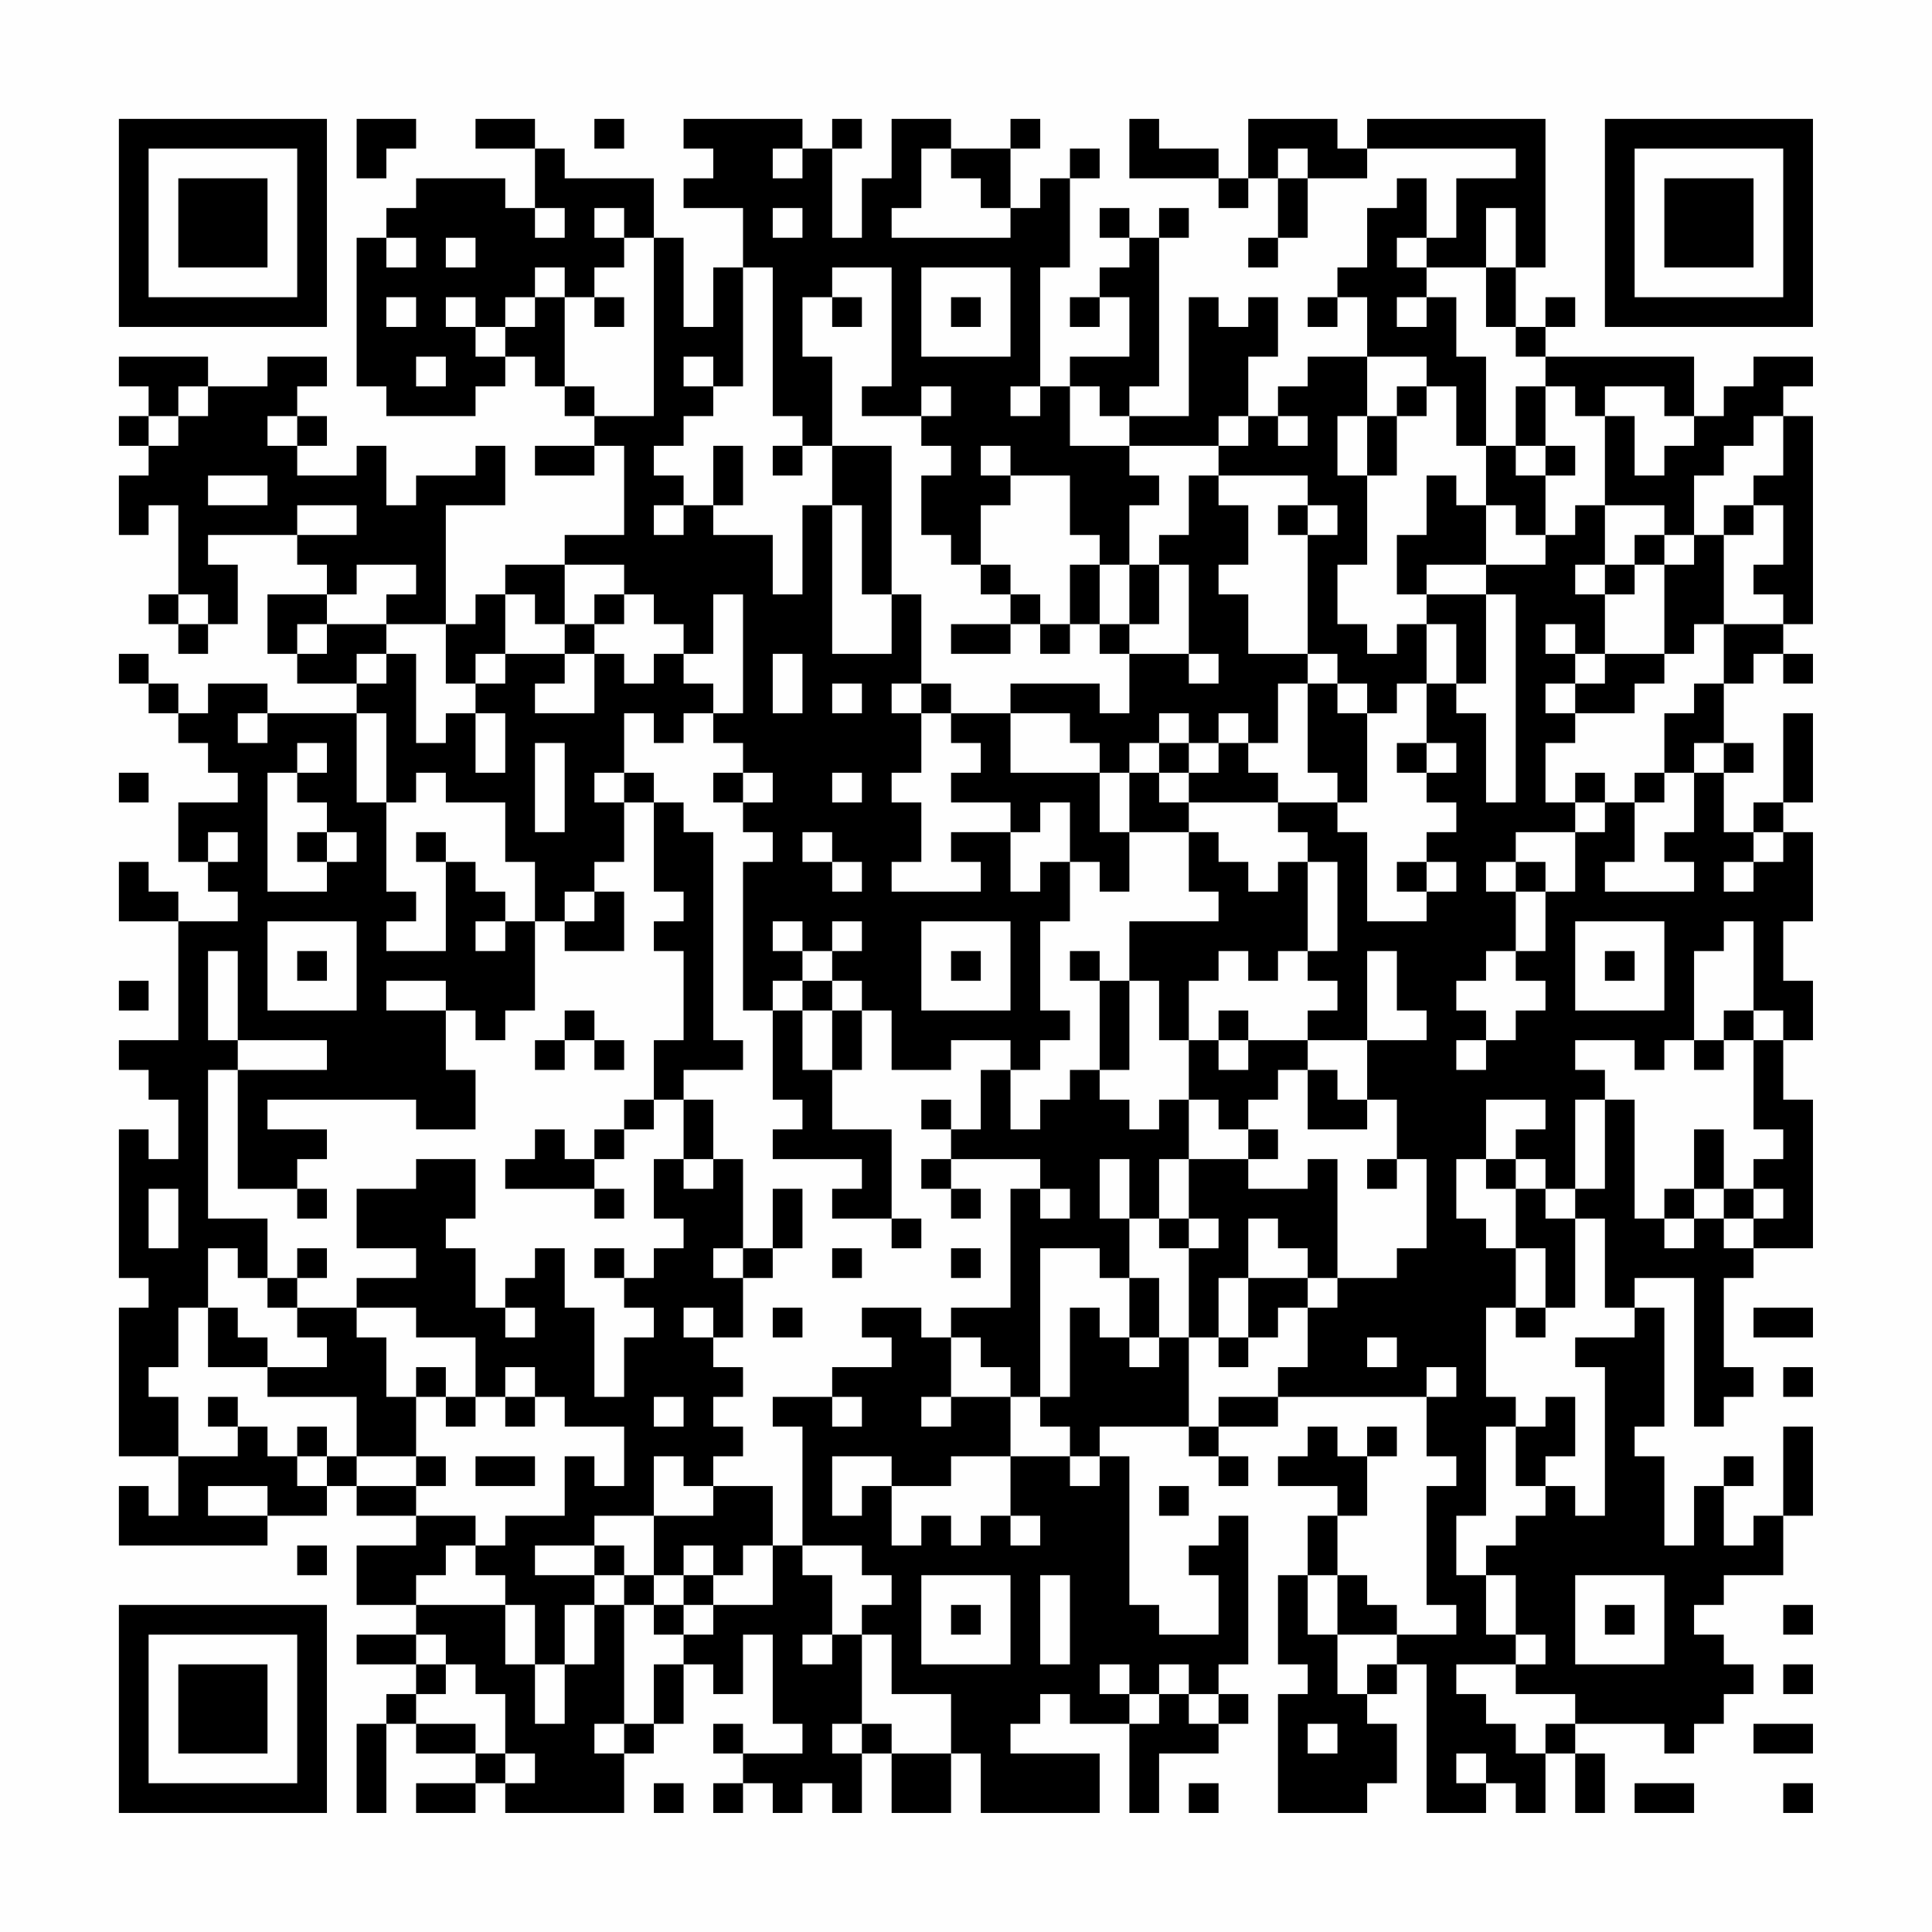 <?xml version="1.0" encoding="UTF-8"?>
<svg xmlns="http://www.w3.org/2000/svg" version="1.1" width="300" height="300" viewBox="0 0 300 300"><rect x="0" y="0" width="300" height="300" fill="#fefefe"/><g transform="scale(4.615)"><g transform="translate(4,4)"><path fill-rule="evenodd" d="M8 0L8 2L9 2L9 1L10 1L10 0ZM12 0L12 1L14 1L14 3L13 3L13 2L10 2L10 3L9 3L9 4L8 4L8 9L9 9L9 10L12 10L12 9L13 9L13 8L14 8L14 9L15 9L15 10L16 10L16 11L14 11L14 12L16 12L16 11L17 11L17 14L15 14L15 15L13 15L13 16L12 16L12 17L11 17L11 13L13 13L13 11L12 11L12 12L10 12L10 13L9 13L9 11L8 11L8 12L6 12L6 11L7 11L7 10L6 10L6 9L7 9L7 8L5 8L5 9L3 9L3 8L0 8L0 9L1 9L1 10L0 10L0 11L1 11L1 12L0 12L0 14L1 14L1 13L2 13L2 16L1 16L1 17L2 17L2 18L3 18L3 17L4 17L4 15L3 15L3 14L6 14L6 15L7 15L7 16L5 16L5 18L6 18L6 19L8 19L8 20L5 20L5 19L3 19L3 20L2 20L2 19L1 19L1 18L0 18L0 19L1 19L1 20L2 20L2 21L3 21L3 22L4 22L4 23L2 23L2 25L3 25L3 26L4 26L4 27L2 27L2 26L1 26L1 25L0 25L0 27L2 27L2 31L0 31L0 32L1 32L1 33L2 33L2 35L1 35L1 34L0 34L0 39L1 39L1 40L0 40L0 45L2 45L2 47L1 47L1 46L0 46L0 48L5 48L5 47L7 47L7 46L8 46L8 47L10 47L10 48L8 48L8 50L10 50L10 51L8 51L8 52L10 52L10 53L9 53L9 54L8 54L8 57L9 57L9 54L10 54L10 55L12 55L12 56L10 56L10 57L12 57L12 56L13 56L13 57L17 57L17 55L18 55L18 54L19 54L19 52L20 52L20 53L21 53L21 51L22 51L22 54L23 54L23 55L21 55L21 54L20 54L20 55L21 55L21 56L20 56L20 57L21 57L21 56L22 56L22 57L23 57L23 56L24 56L24 57L25 57L25 55L26 55L26 57L28 57L28 55L29 55L29 57L33 57L33 55L30 55L30 54L31 54L31 53L32 53L32 54L34 54L34 57L35 57L35 55L37 55L37 54L38 54L38 53L37 53L37 52L38 52L38 47L37 47L37 48L36 48L36 49L37 49L37 51L35 51L35 50L34 50L34 45L33 45L33 44L36 44L36 45L37 45L37 46L38 46L38 45L37 45L37 44L39 44L39 43L44 43L44 45L45 45L45 46L44 46L44 50L45 50L45 51L43 51L43 50L42 50L42 49L41 49L41 47L42 47L42 45L43 45L43 44L42 44L42 45L41 45L41 44L40 44L40 45L39 45L39 46L41 46L41 47L40 47L40 49L39 49L39 52L40 52L40 53L39 53L39 57L42 57L42 56L43 56L43 54L42 54L42 53L43 53L43 52L44 52L44 57L46 57L46 56L47 56L47 57L48 57L48 55L49 55L49 57L50 57L50 55L49 55L49 54L52 54L52 55L53 55L53 54L54 54L54 53L55 53L55 52L54 52L54 51L53 51L53 50L54 50L54 49L56 49L56 47L57 47L57 44L56 44L56 47L55 47L55 48L54 48L54 46L55 46L55 45L54 45L54 46L53 46L53 48L52 48L52 45L51 45L51 44L52 44L52 40L51 40L51 39L53 39L53 44L54 44L54 43L55 43L55 42L54 42L54 39L55 39L55 38L57 38L57 33L56 33L56 31L57 31L57 29L56 29L56 27L57 27L57 24L56 24L56 23L57 23L57 20L56 20L56 23L55 23L55 24L54 24L54 22L55 22L55 21L54 21L54 19L55 19L55 18L56 18L56 19L57 19L57 18L56 18L56 17L57 17L57 10L56 10L56 9L57 9L57 8L55 8L55 9L54 9L54 10L53 10L53 8L48 8L48 7L49 7L49 6L48 6L48 7L47 7L47 5L48 5L48 0L42 0L42 1L41 1L41 0L38 0L38 2L37 2L37 1L35 1L35 0L34 0L34 2L37 2L37 3L38 3L38 2L39 2L39 4L38 4L38 5L39 5L39 4L40 4L40 2L42 2L42 1L47 1L47 2L45 2L45 4L44 4L44 2L43 2L43 3L42 3L42 5L41 5L41 6L40 6L40 7L41 7L41 6L42 6L42 8L40 8L40 9L39 9L39 10L38 10L38 8L39 8L39 6L38 6L38 7L37 7L37 6L36 6L36 10L34 10L34 9L35 9L35 4L36 4L36 3L35 3L35 4L34 4L34 3L33 3L33 4L34 4L34 5L33 5L33 6L32 6L32 7L33 7L33 6L34 6L34 8L32 8L32 9L31 9L31 5L32 5L32 2L33 2L33 1L32 1L32 2L31 2L31 3L30 3L30 1L31 1L31 0L30 0L30 1L28 1L28 0L26 0L26 2L25 2L25 4L24 4L24 1L25 1L25 0L24 0L24 1L23 1L23 0L19 0L19 1L20 1L20 2L19 2L19 3L21 3L21 5L20 5L20 7L19 7L19 4L18 4L18 2L15 2L15 1L14 1L14 0ZM16 0L16 1L17 1L17 0ZM22 1L22 2L23 2L23 1ZM27 1L27 3L26 3L26 4L30 4L30 3L29 3L29 2L28 2L28 1ZM39 1L39 2L40 2L40 1ZM14 3L14 4L15 4L15 3ZM16 3L16 4L17 4L17 5L16 5L16 6L15 6L15 5L14 5L14 6L13 6L13 7L12 7L12 6L11 6L11 7L12 7L12 8L13 8L13 7L14 7L14 6L15 6L15 9L16 9L16 10L18 10L18 4L17 4L17 3ZM22 3L22 4L23 4L23 3ZM46 3L46 5L44 5L44 4L43 4L43 5L44 5L44 6L43 6L43 7L44 7L44 6L45 6L45 8L46 8L46 11L45 11L45 9L44 9L44 8L42 8L42 10L41 10L41 12L42 12L42 15L41 15L41 17L42 17L42 18L43 18L43 17L44 17L44 19L43 19L43 20L42 20L42 19L41 19L41 18L40 18L40 14L41 14L41 13L40 13L40 12L37 12L37 11L38 11L38 10L37 10L37 11L34 11L34 10L33 10L33 9L32 9L32 11L34 11L34 12L35 12L35 13L34 13L34 15L33 15L33 14L32 14L32 12L30 12L30 11L29 11L29 12L30 12L30 13L29 13L29 15L28 15L28 14L27 14L27 12L28 12L28 11L27 11L27 10L28 10L28 9L27 9L27 10L25 10L25 9L26 9L26 5L24 5L24 6L23 6L23 8L24 8L24 11L23 11L23 10L22 10L22 5L21 5L21 9L20 9L20 8L19 8L19 9L20 9L20 10L19 10L19 11L18 11L18 12L19 12L19 13L18 13L18 14L19 14L19 13L20 13L20 14L22 14L22 16L23 16L23 13L24 13L24 18L26 18L26 16L27 16L27 19L26 19L26 20L27 20L27 22L26 22L26 23L27 23L27 25L26 25L26 26L29 26L29 25L28 25L28 24L30 24L30 26L31 26L31 25L32 25L32 27L31 27L31 30L32 30L32 31L31 31L31 32L30 32L30 31L28 31L28 32L26 32L26 30L25 30L25 29L24 29L24 28L25 28L25 27L24 27L24 28L23 28L23 27L22 27L22 28L23 28L23 29L22 29L22 30L21 30L21 25L22 25L22 24L21 24L21 23L22 23L22 22L21 22L21 21L20 21L20 20L21 20L21 16L20 16L20 18L19 18L19 17L18 17L18 16L17 16L17 15L15 15L15 17L14 17L14 16L13 16L13 18L12 18L12 19L11 19L11 17L9 17L9 16L10 16L10 15L8 15L8 16L7 16L7 17L6 17L6 18L7 18L7 17L9 17L9 18L8 18L8 19L9 19L9 18L10 18L10 21L11 21L11 20L12 20L12 22L13 22L13 20L12 20L12 19L13 19L13 18L15 18L15 19L14 19L14 20L16 20L16 18L17 18L17 19L18 19L18 18L19 18L19 19L20 19L20 20L19 20L19 21L18 21L18 20L17 20L17 22L16 22L16 23L17 23L17 25L16 25L16 26L15 26L15 27L14 27L14 25L13 25L13 23L11 23L11 22L10 22L10 23L9 23L9 20L8 20L8 23L9 23L9 26L10 26L10 27L9 27L9 28L11 28L11 25L12 25L12 26L13 26L13 27L12 27L12 28L13 28L13 27L14 27L14 30L13 30L13 31L12 31L12 30L11 30L11 29L9 29L9 30L11 30L11 32L12 32L12 34L10 34L10 33L5 33L5 34L7 34L7 35L6 35L6 36L4 36L4 32L7 32L7 31L4 31L4 28L3 28L3 31L4 31L4 32L3 32L3 37L5 37L5 39L4 39L4 38L3 38L3 40L2 40L2 42L1 42L1 43L2 43L2 45L4 45L4 44L5 44L5 45L6 45L6 46L7 46L7 45L8 45L8 46L10 46L10 47L12 47L12 48L11 48L11 49L10 49L10 50L13 50L13 52L14 52L14 54L15 54L15 52L16 52L16 50L17 50L17 54L16 54L16 55L17 55L17 54L18 54L18 52L19 52L19 51L20 51L20 50L22 50L22 48L23 48L23 49L24 49L24 51L23 51L23 52L24 52L24 51L25 51L25 54L24 54L24 55L25 55L25 54L26 54L26 55L28 55L28 53L26 53L26 51L25 51L25 50L26 50L26 49L25 49L25 48L23 48L23 44L22 44L22 43L24 43L24 44L25 44L25 43L24 43L24 42L26 42L26 41L25 41L25 40L27 40L27 41L28 41L28 43L27 43L27 44L28 44L28 43L30 43L30 45L28 45L28 46L26 46L26 45L24 45L24 47L25 47L25 46L26 46L26 48L27 48L27 47L28 47L28 48L29 48L29 47L30 47L30 48L31 48L31 47L30 47L30 45L32 45L32 46L33 46L33 45L32 45L32 44L31 44L31 43L32 43L32 40L33 40L33 41L34 41L34 42L35 42L35 41L36 41L36 44L37 44L37 43L39 43L39 42L40 42L40 40L41 40L41 39L43 39L43 38L44 38L44 35L43 35L43 33L42 33L42 31L44 31L44 30L43 30L43 28L42 28L42 31L40 31L40 30L41 30L41 29L40 29L40 28L41 28L41 25L40 25L40 24L39 24L39 23L41 23L41 24L42 24L42 27L44 27L44 26L45 26L45 25L44 25L44 24L45 24L45 23L44 23L44 22L45 22L45 21L44 21L44 19L45 19L45 20L46 20L46 23L47 23L47 16L46 16L46 15L48 15L48 14L49 14L49 13L50 13L50 15L49 15L49 16L50 16L50 18L49 18L49 17L48 17L48 18L49 18L49 19L48 19L48 20L49 20L49 21L48 21L48 23L49 23L49 24L47 24L47 25L46 25L46 26L47 26L47 28L46 28L46 29L45 29L45 30L46 30L46 31L45 31L45 32L46 32L46 31L47 31L47 30L48 30L48 29L47 29L47 28L48 28L48 26L49 26L49 24L50 24L50 23L51 23L51 25L50 25L50 26L53 26L53 25L52 25L52 24L53 24L53 22L54 22L54 21L53 21L53 22L52 22L52 20L53 20L53 19L54 19L54 17L56 17L56 16L55 16L55 15L56 15L56 13L55 13L55 12L56 12L56 10L55 10L55 11L54 11L54 12L53 12L53 14L52 14L52 13L50 13L50 10L51 10L51 12L52 12L52 11L53 11L53 10L52 10L52 9L50 9L50 10L49 10L49 9L48 9L48 8L47 8L47 7L46 7L46 5L47 5L47 3ZM9 4L9 5L10 5L10 4ZM11 4L11 5L12 5L12 4ZM27 5L27 8L30 8L30 5ZM9 6L9 7L10 7L10 6ZM16 6L16 7L17 7L17 6ZM24 6L24 7L25 7L25 6ZM28 6L28 7L29 7L29 6ZM10 8L10 9L11 9L11 8ZM2 9L2 10L1 10L1 11L2 11L2 10L3 10L3 9ZM30 9L30 10L31 10L31 9ZM43 9L43 10L42 10L42 12L43 12L43 10L44 10L44 9ZM47 9L47 11L46 11L46 13L45 13L45 12L44 12L44 14L43 14L43 16L44 16L44 17L45 17L45 19L46 19L46 16L44 16L44 15L46 15L46 13L47 13L47 14L48 14L48 12L49 12L49 11L48 11L48 9ZM5 10L5 11L6 11L6 10ZM39 10L39 11L40 11L40 10ZM20 11L20 13L21 13L21 11ZM22 11L22 12L23 12L23 11ZM24 11L24 13L25 13L25 16L26 16L26 11ZM47 11L47 12L48 12L48 11ZM3 12L3 13L5 13L5 12ZM36 12L36 14L35 14L35 15L34 15L34 17L33 17L33 15L32 15L32 17L31 17L31 16L30 16L30 15L29 15L29 16L30 16L30 17L28 17L28 18L30 18L30 17L31 17L31 18L32 18L32 17L33 17L33 18L34 18L34 20L33 20L33 19L30 19L30 20L28 20L28 19L27 19L27 20L28 20L28 21L29 21L29 22L28 22L28 23L30 23L30 24L31 24L31 23L32 23L32 25L33 25L33 26L34 26L34 24L36 24L36 26L37 26L37 27L34 27L34 29L33 29L33 28L32 28L32 29L33 29L33 32L32 32L32 33L31 33L31 34L30 34L30 32L29 32L29 34L28 34L28 33L27 33L27 34L28 34L28 35L27 35L27 36L28 36L28 37L29 37L29 36L28 36L28 35L31 35L31 36L30 36L30 40L28 40L28 41L29 41L29 42L30 42L30 43L31 43L31 38L33 38L33 39L34 39L34 41L35 41L35 39L34 39L34 37L35 37L35 38L36 38L36 41L37 41L37 42L38 42L38 41L39 41L39 40L40 40L40 39L41 39L41 35L40 35L40 36L38 36L38 35L39 35L39 34L38 34L38 33L39 33L39 32L40 32L40 34L42 34L42 33L41 33L41 32L40 32L40 31L38 31L38 30L37 30L37 31L36 31L36 29L37 29L37 28L38 28L38 29L39 29L39 28L40 28L40 25L39 25L39 26L38 26L38 25L37 25L37 24L36 24L36 23L39 23L39 22L38 22L38 21L39 21L39 19L40 19L40 22L41 22L41 23L42 23L42 20L41 20L41 19L40 19L40 18L38 18L38 16L37 16L37 15L38 15L38 13L37 13L37 12ZM6 13L6 14L8 14L8 13ZM39 13L39 14L40 14L40 13ZM54 13L54 14L53 14L53 15L52 15L52 14L51 14L51 15L50 15L50 16L51 16L51 15L52 15L52 18L50 18L50 19L49 19L49 20L51 20L51 19L52 19L52 18L53 18L53 17L54 17L54 14L55 14L55 13ZM35 15L35 17L34 17L34 18L36 18L36 19L37 19L37 18L36 18L36 15ZM2 16L2 17L3 17L3 16ZM16 16L16 17L15 17L15 18L16 18L16 17L17 17L17 16ZM22 18L22 20L23 20L23 18ZM24 19L24 20L25 20L25 19ZM4 20L4 21L5 21L5 20ZM30 20L30 22L33 22L33 24L34 24L34 22L35 22L35 23L36 23L36 22L37 22L37 21L38 21L38 20L37 20L37 21L36 21L36 20L35 20L35 21L34 21L34 22L33 22L33 21L32 21L32 20ZM6 21L6 22L5 22L5 26L7 26L7 25L8 25L8 24L7 24L7 23L6 23L6 22L7 22L7 21ZM14 21L14 24L15 24L15 21ZM35 21L35 22L36 22L36 21ZM43 21L43 22L44 22L44 21ZM0 22L0 23L1 23L1 22ZM17 22L17 23L18 23L18 26L19 26L19 27L18 27L18 28L19 28L19 31L18 31L18 33L17 33L17 34L16 34L16 35L15 35L15 34L14 34L14 35L13 35L13 36L16 36L16 37L17 37L17 36L16 36L16 35L17 35L17 34L18 34L18 33L19 33L19 35L18 35L18 37L19 37L19 38L18 38L18 39L17 39L17 38L16 38L16 39L17 39L17 40L18 40L18 41L17 41L17 43L16 43L16 40L15 40L15 38L14 38L14 39L13 39L13 40L12 40L12 38L11 38L11 37L12 37L12 35L10 35L10 36L8 36L8 38L10 38L10 39L8 39L8 40L6 40L6 39L7 39L7 38L6 38L6 39L5 39L5 40L6 40L6 41L7 41L7 42L5 42L5 41L4 41L4 40L3 40L3 42L5 42L5 43L8 43L8 45L10 45L10 46L11 46L11 45L10 45L10 43L11 43L11 44L12 44L12 43L13 43L13 44L14 44L14 43L15 43L15 44L17 44L17 46L16 46L16 45L15 45L15 47L13 47L13 48L12 48L12 49L13 49L13 50L14 50L14 52L15 52L15 50L16 50L16 49L17 49L17 50L18 50L18 51L19 51L19 50L20 50L20 49L21 49L21 48L22 48L22 46L20 46L20 45L21 45L21 44L20 44L20 43L21 43L21 42L20 42L20 41L21 41L21 39L22 39L22 38L23 38L23 36L22 36L22 38L21 38L21 35L20 35L20 33L19 33L19 32L21 32L21 31L20 31L20 24L19 24L19 23L18 23L18 22ZM20 22L20 23L21 23L21 22ZM24 22L24 23L25 23L25 22ZM49 22L49 23L50 23L50 22ZM51 22L51 23L52 23L52 22ZM3 24L3 25L4 25L4 24ZM6 24L6 25L7 25L7 24ZM10 24L10 25L11 25L11 24ZM23 24L23 25L24 25L24 26L25 26L25 25L24 25L24 24ZM55 24L55 25L54 25L54 26L55 26L55 25L56 25L56 24ZM43 25L43 26L44 26L44 25ZM47 25L47 26L48 26L48 25ZM16 26L16 27L15 27L15 28L17 28L17 26ZM5 27L5 30L8 30L8 27ZM27 27L27 30L30 30L30 27ZM49 27L49 30L52 30L52 27ZM54 27L54 28L53 28L53 31L52 31L52 32L51 32L51 31L49 31L49 32L50 32L50 33L49 33L49 36L48 36L48 35L47 35L47 34L48 34L48 33L46 33L46 35L45 35L45 37L46 37L46 38L47 38L47 40L46 40L46 43L47 43L47 44L46 44L46 47L45 47L45 49L46 49L46 51L47 51L47 52L45 52L45 53L46 53L46 54L47 54L47 55L48 55L48 54L49 54L49 53L47 53L47 52L48 52L48 51L47 51L47 49L46 49L46 48L47 48L47 47L48 47L48 46L49 46L49 47L50 47L50 42L49 42L49 41L51 41L51 40L50 40L50 37L49 37L49 36L50 36L50 33L51 33L51 37L52 37L52 38L53 38L53 37L54 37L54 38L55 38L55 37L56 37L56 36L55 36L55 35L56 35L56 34L55 34L55 31L56 31L56 30L55 30L55 27ZM6 28L6 29L7 29L7 28ZM28 28L28 29L29 29L29 28ZM50 28L50 29L51 29L51 28ZM0 29L0 30L1 30L1 29ZM23 29L23 30L22 30L22 33L23 33L23 34L22 34L22 35L25 35L25 36L24 36L24 37L26 37L26 38L27 38L27 37L26 37L26 34L24 34L24 32L25 32L25 30L24 30L24 29ZM34 29L34 32L33 32L33 33L34 33L34 34L35 34L35 33L36 33L36 35L35 35L35 37L36 37L36 38L37 38L37 37L36 37L36 35L38 35L38 34L37 34L37 33L36 33L36 31L35 31L35 29ZM15 30L15 31L14 31L14 32L15 32L15 31L16 31L16 32L17 32L17 31L16 31L16 30ZM23 30L23 32L24 32L24 30ZM54 30L54 31L53 31L53 32L54 32L54 31L55 31L55 30ZM37 31L37 32L38 32L38 31ZM53 34L53 36L52 36L52 37L53 37L53 36L54 36L54 37L55 37L55 36L54 36L54 34ZM19 35L19 36L20 36L20 35ZM33 35L33 37L34 37L34 35ZM42 35L42 36L43 36L43 35ZM46 35L46 36L47 36L47 38L48 38L48 40L47 40L47 41L48 41L48 40L49 40L49 37L48 37L48 36L47 36L47 35ZM1 36L1 38L2 38L2 36ZM6 36L6 37L7 37L7 36ZM31 36L31 37L32 37L32 36ZM38 37L38 39L37 39L37 41L38 41L38 39L40 39L40 38L39 38L39 37ZM20 38L20 39L21 39L21 38ZM24 38L24 39L25 39L25 38ZM28 38L28 39L29 39L29 38ZM8 40L8 41L9 41L9 43L10 43L10 42L11 42L11 43L12 43L12 41L10 41L10 40ZM13 40L13 41L14 41L14 40ZM19 40L19 41L20 41L20 40ZM22 40L22 41L23 41L23 40ZM55 40L55 41L57 41L57 40ZM42 41L42 42L43 42L43 41ZM13 42L13 43L14 43L14 42ZM44 42L44 43L45 43L45 42ZM56 42L56 43L57 43L57 42ZM3 43L3 44L4 44L4 43ZM18 43L18 44L19 44L19 43ZM48 43L48 44L47 44L47 46L48 46L48 45L49 45L49 43ZM6 44L6 45L7 45L7 44ZM12 45L12 46L14 46L14 45ZM18 45L18 47L16 47L16 48L14 48L14 49L16 49L16 48L17 48L17 49L18 49L18 50L19 50L19 49L20 49L20 48L19 48L19 49L18 49L18 47L20 47L20 46L19 46L19 45ZM3 46L3 47L5 47L5 46ZM35 46L35 47L36 47L36 46ZM6 48L6 49L7 49L7 48ZM27 49L27 52L30 52L30 49ZM31 49L31 52L32 52L32 49ZM40 49L40 51L41 51L41 53L42 53L42 52L43 52L43 51L41 51L41 49ZM49 49L49 52L52 52L52 49ZM28 50L28 51L29 51L29 50ZM50 50L50 51L51 51L51 50ZM56 50L56 51L57 51L57 50ZM10 51L10 52L11 52L11 53L10 53L10 54L12 54L12 55L13 55L13 56L14 56L14 55L13 55L13 53L12 53L12 52L11 52L11 51ZM33 52L33 53L34 53L34 54L35 54L35 53L36 53L36 54L37 54L37 53L36 53L36 52L35 52L35 53L34 53L34 52ZM56 52L56 53L57 53L57 52ZM40 54L40 55L41 55L41 54ZM55 54L55 55L57 55L57 54ZM45 55L45 56L46 56L46 55ZM18 56L18 57L19 57L19 56ZM36 56L36 57L37 57L37 56ZM51 56L51 57L53 57L53 56ZM56 56L56 57L57 57L57 56ZM0 0L0 7L7 7L7 0ZM1 1L1 6L6 6L6 1ZM2 2L2 5L5 5L5 2ZM50 0L50 7L57 7L57 0ZM51 1L51 6L56 6L56 1ZM52 2L52 5L55 5L55 2ZM0 50L0 57L7 57L7 50ZM1 51L1 56L6 56L6 51ZM2 52L2 55L5 55L5 52Z" fill="#000000"/></g></g></svg>
